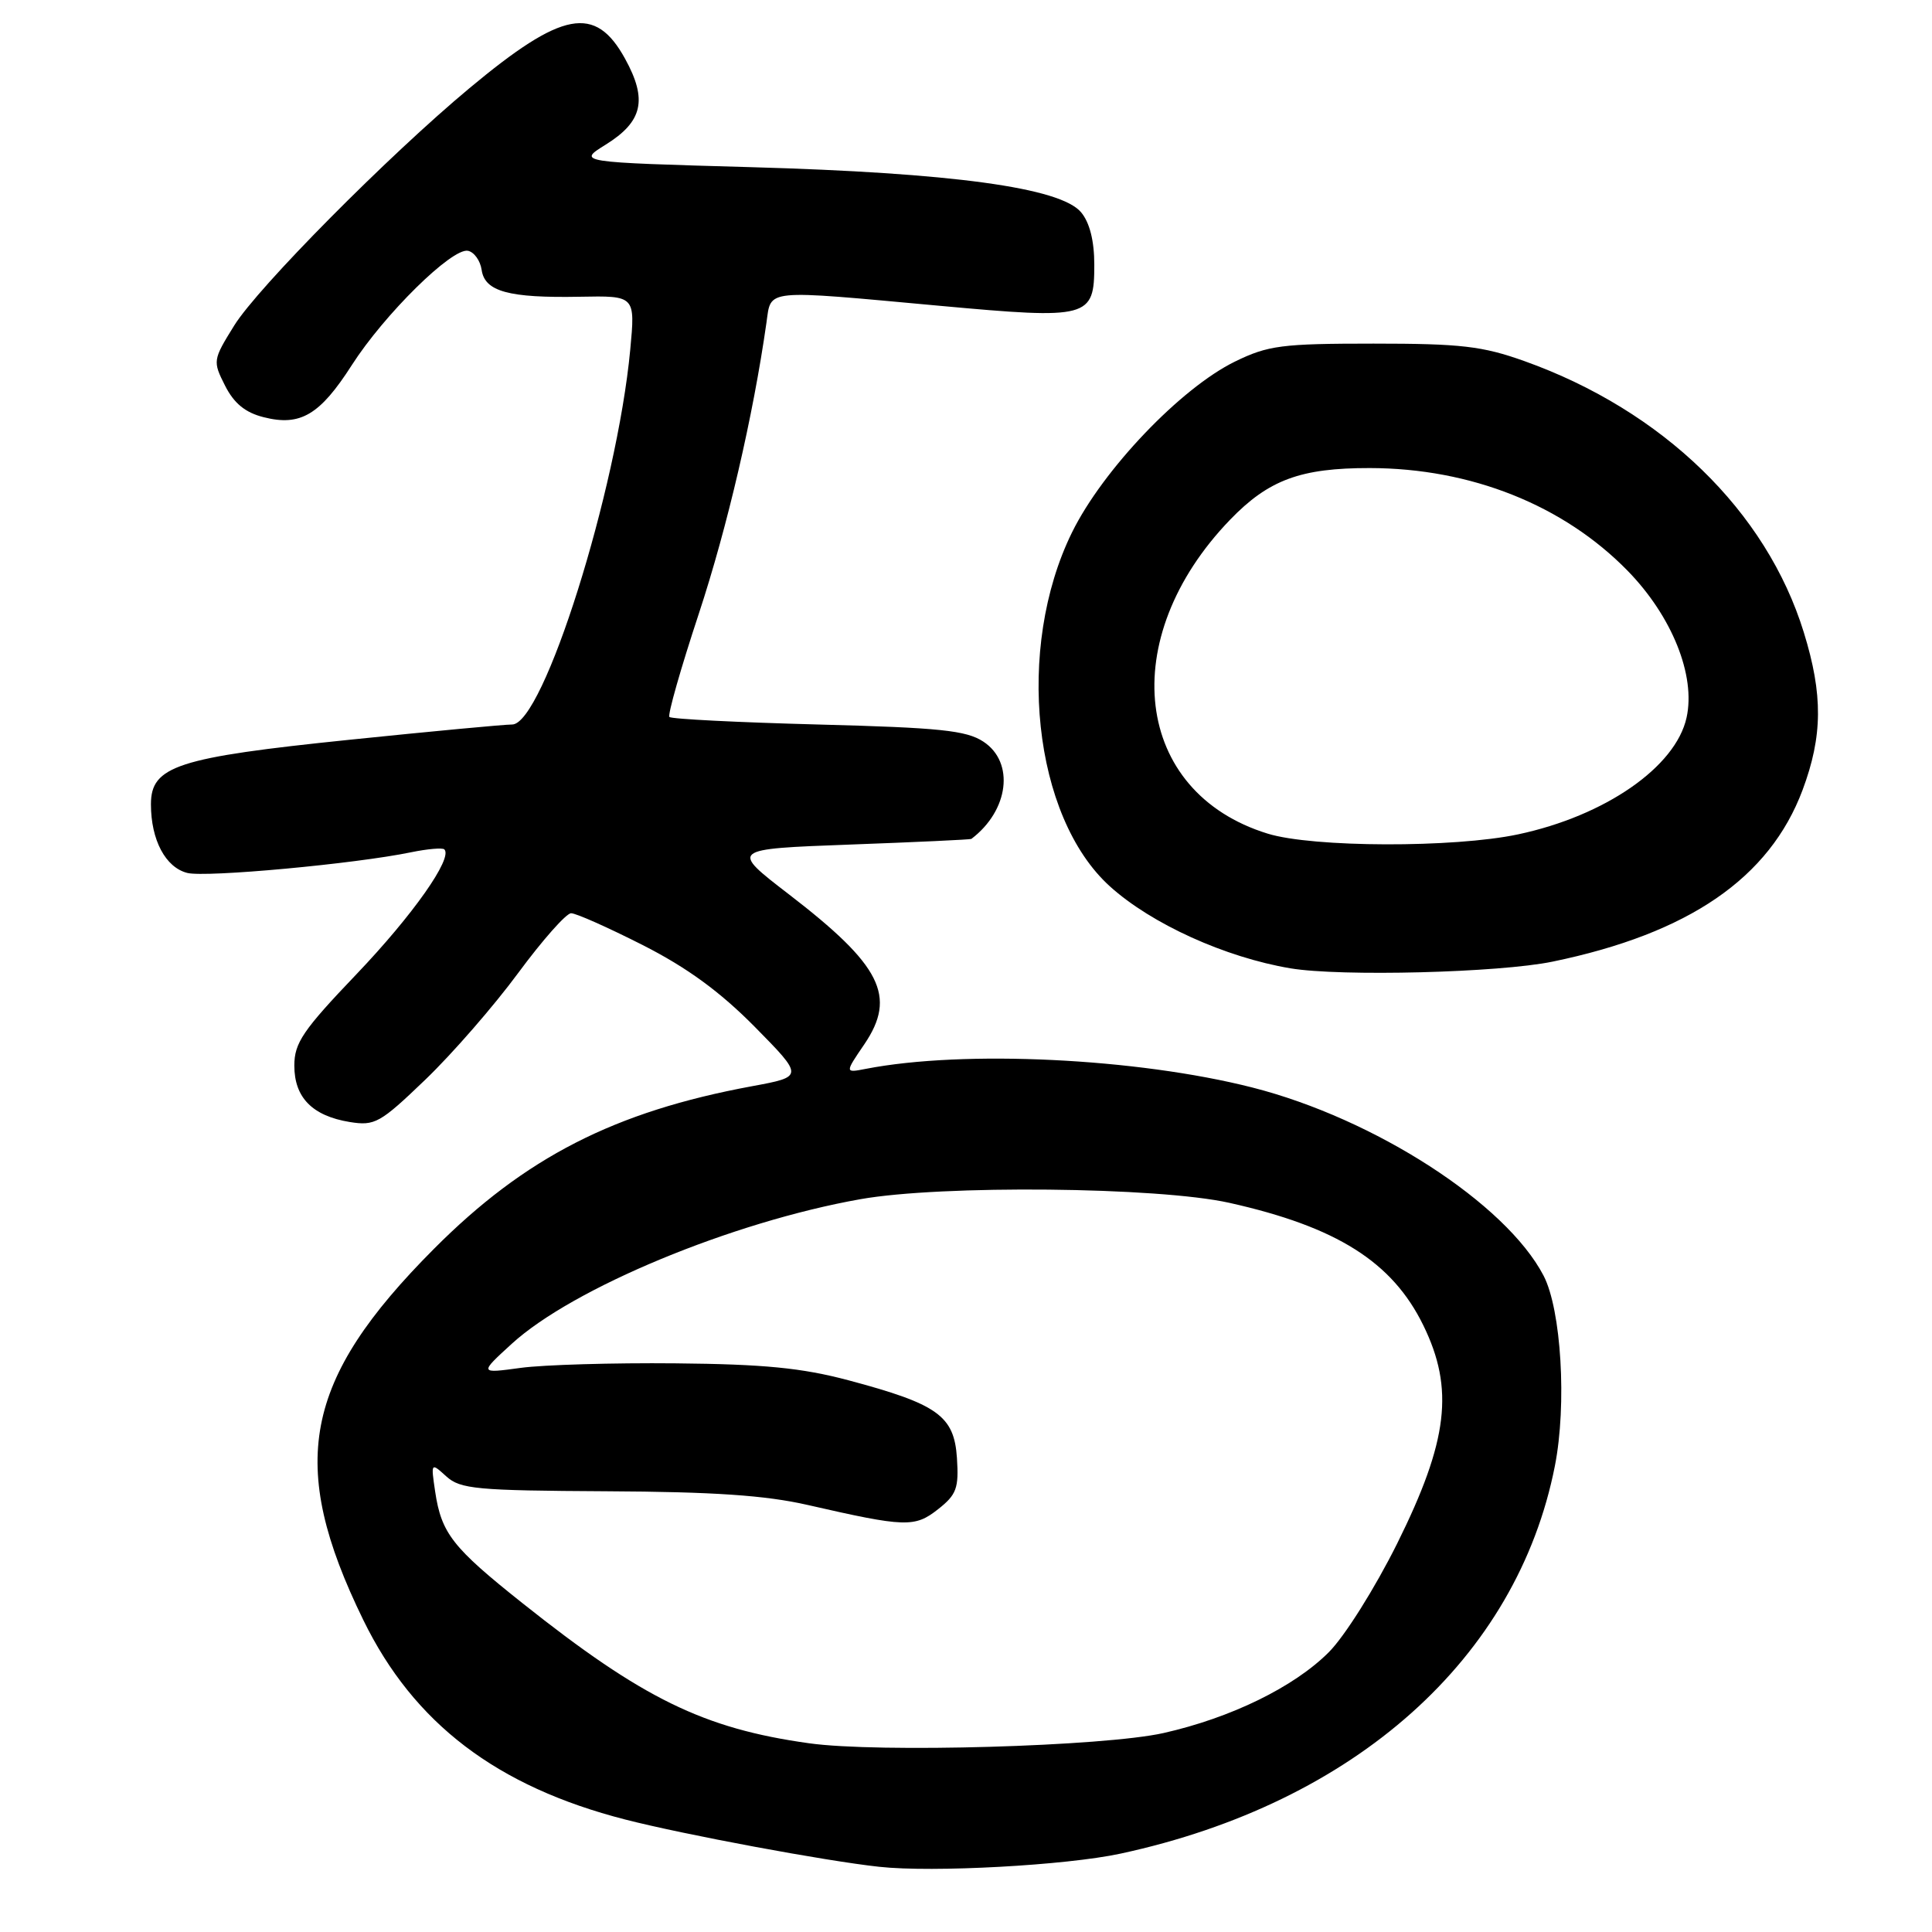 <?xml version="1.0" encoding="UTF-8" standalone="no"?>
<!DOCTYPE svg PUBLIC "-//W3C//DTD SVG 1.1//EN" "http://www.w3.org/Graphics/SVG/1.1/DTD/svg11.dtd" >
<svg xmlns="http://www.w3.org/2000/svg" xmlns:xlink="http://www.w3.org/1999/xlink" version="1.1" viewBox="0 0 256 256">
 <g >
 <path fill="currentColor"
d=" M 148.50 245.61 C 179.54 238.91 201.02 219.74 206.03 194.24 C 207.63 186.12 206.88 173.54 204.53 169.03 C 199.54 159.46 182.16 148.23 165.94 144.10 C 150.65 140.21 127.73 139.10 114.72 141.63 C 111.94 142.17 111.94 142.17 114.53 138.37 C 118.84 132.01 116.78 127.92 104.53 118.50 C 96.73 112.50 96.73 112.50 112.62 111.91 C 121.35 111.59 128.59 111.25 128.71 111.16 C 133.69 107.39 134.47 101.01 130.30 98.27 C 128.03 96.78 124.53 96.42 108.38 96.00 C 97.81 95.72 88.96 95.28 88.70 95.00 C 88.45 94.72 90.20 88.57 92.60 81.31 C 96.39 69.80 99.79 55.19 101.56 42.75 C 102.20 38.25 101.05 38.37 124.52 40.52 C 144.31 42.33 145.00 42.15 145.00 35.08 C 145.00 31.92 144.39 29.49 143.25 28.13 C 140.52 24.86 126.14 22.90 99.50 22.15 C 76.50 21.50 76.50 21.50 80.25 19.17 C 85.17 16.11 85.82 13.22 82.83 7.79 C 78.88 0.60 74.53 1.41 62.21 11.68 C 51.46 20.63 34.15 38.10 31.03 43.14 C 28.20 47.70 28.18 47.85 29.82 51.10 C 31.01 53.45 32.50 54.67 34.93 55.28 C 39.80 56.52 42.39 54.98 46.61 48.39 C 50.92 41.66 59.88 32.83 62.00 33.23 C 62.82 33.39 63.64 34.53 63.82 35.76 C 64.23 38.63 67.40 39.50 76.84 39.32 C 84.18 39.18 84.18 39.18 83.51 46.34 C 81.75 65.01 71.98 96.00 67.86 96.00 C 66.81 96.00 57.13 96.91 46.34 98.02 C 23.49 100.37 20.00 101.50 20.00 106.57 C 20.00 111.30 21.93 114.94 24.82 115.67 C 27.30 116.29 47.03 114.47 54.47 112.93 C 56.66 112.48 58.64 112.31 58.88 112.55 C 60.03 113.70 54.70 121.26 47.25 129.07 C 40.14 136.51 39.00 138.19 39.00 141.20 C 39.00 145.43 41.39 147.86 46.33 148.67 C 49.67 149.21 50.36 148.82 56.37 143.05 C 59.92 139.64 65.45 133.29 68.66 128.93 C 71.87 124.58 75.03 121.01 75.67 121.01 C 76.32 121.00 80.59 122.91 85.17 125.23 C 91.07 128.23 95.40 131.40 100.01 136.06 C 106.51 142.66 106.51 142.66 99.64 143.93 C 81.44 147.29 69.57 153.36 57.50 165.48 C 40.15 182.89 38.04 193.99 48.14 214.66 C 54.82 228.35 65.82 236.73 82.86 241.10 C 90.70 243.11 109.37 246.59 116.50 247.36 C 123.59 248.14 141.30 247.17 148.50 245.61 Z  M 205.73 127.42 C 223.78 123.69 234.48 116.35 238.85 104.68 C 241.52 97.53 241.57 92.05 239.01 83.78 C 234.06 67.73 220.32 54.40 202.00 47.85 C 196.42 45.86 193.60 45.53 182.00 45.53 C 169.83 45.53 168.02 45.77 163.64 47.91 C 156.46 51.42 146.14 62.23 142.05 70.54 C 134.49 85.90 136.88 108.24 147.07 117.45 C 152.58 122.43 162.36 126.86 171.00 128.31 C 177.66 129.42 198.63 128.89 205.73 127.42 Z  M 107.19 230.99 C 93.23 229.04 85.15 225.09 69.22 212.42 C 59.95 205.05 58.49 203.18 57.66 197.64 C 57.09 193.78 57.10 193.78 59.15 195.64 C 61.00 197.31 63.16 197.51 80.36 197.60 C 94.57 197.67 101.43 198.14 107.00 199.41 C 119.99 202.38 121.20 202.42 124.30 199.98 C 126.75 198.05 127.06 197.20 126.80 193.19 C 126.43 187.60 124.26 186.05 112.41 182.89 C 106.23 181.25 101.23 180.76 89.50 180.65 C 81.25 180.57 72.03 180.84 69.00 181.25 C 63.50 182.00 63.50 182.00 67.81 178.06 C 75.90 170.67 96.98 161.92 114.00 158.90 C 124.74 156.99 153.43 157.27 162.89 159.38 C 177.12 162.56 184.48 167.20 188.59 175.60 C 192.72 184.03 191.89 190.92 185.13 204.53 C 182.17 210.47 178.18 216.82 176.06 218.94 C 171.45 223.55 163.09 227.63 154.16 229.64 C 146.24 231.41 116.36 232.28 107.19 230.99 Z  M 167.97 110.46 C 150.21 104.99 147.78 84.64 163.00 68.86 C 168.11 63.57 172.34 62.01 181.50 62.02 C 194.91 62.04 207.17 66.93 215.68 75.64 C 221.55 81.66 224.71 89.51 223.48 95.08 C 222.04 101.63 212.69 108.11 201.14 110.56 C 192.65 112.36 173.94 112.31 167.97 110.46 Z "/>
</g>
</svg>